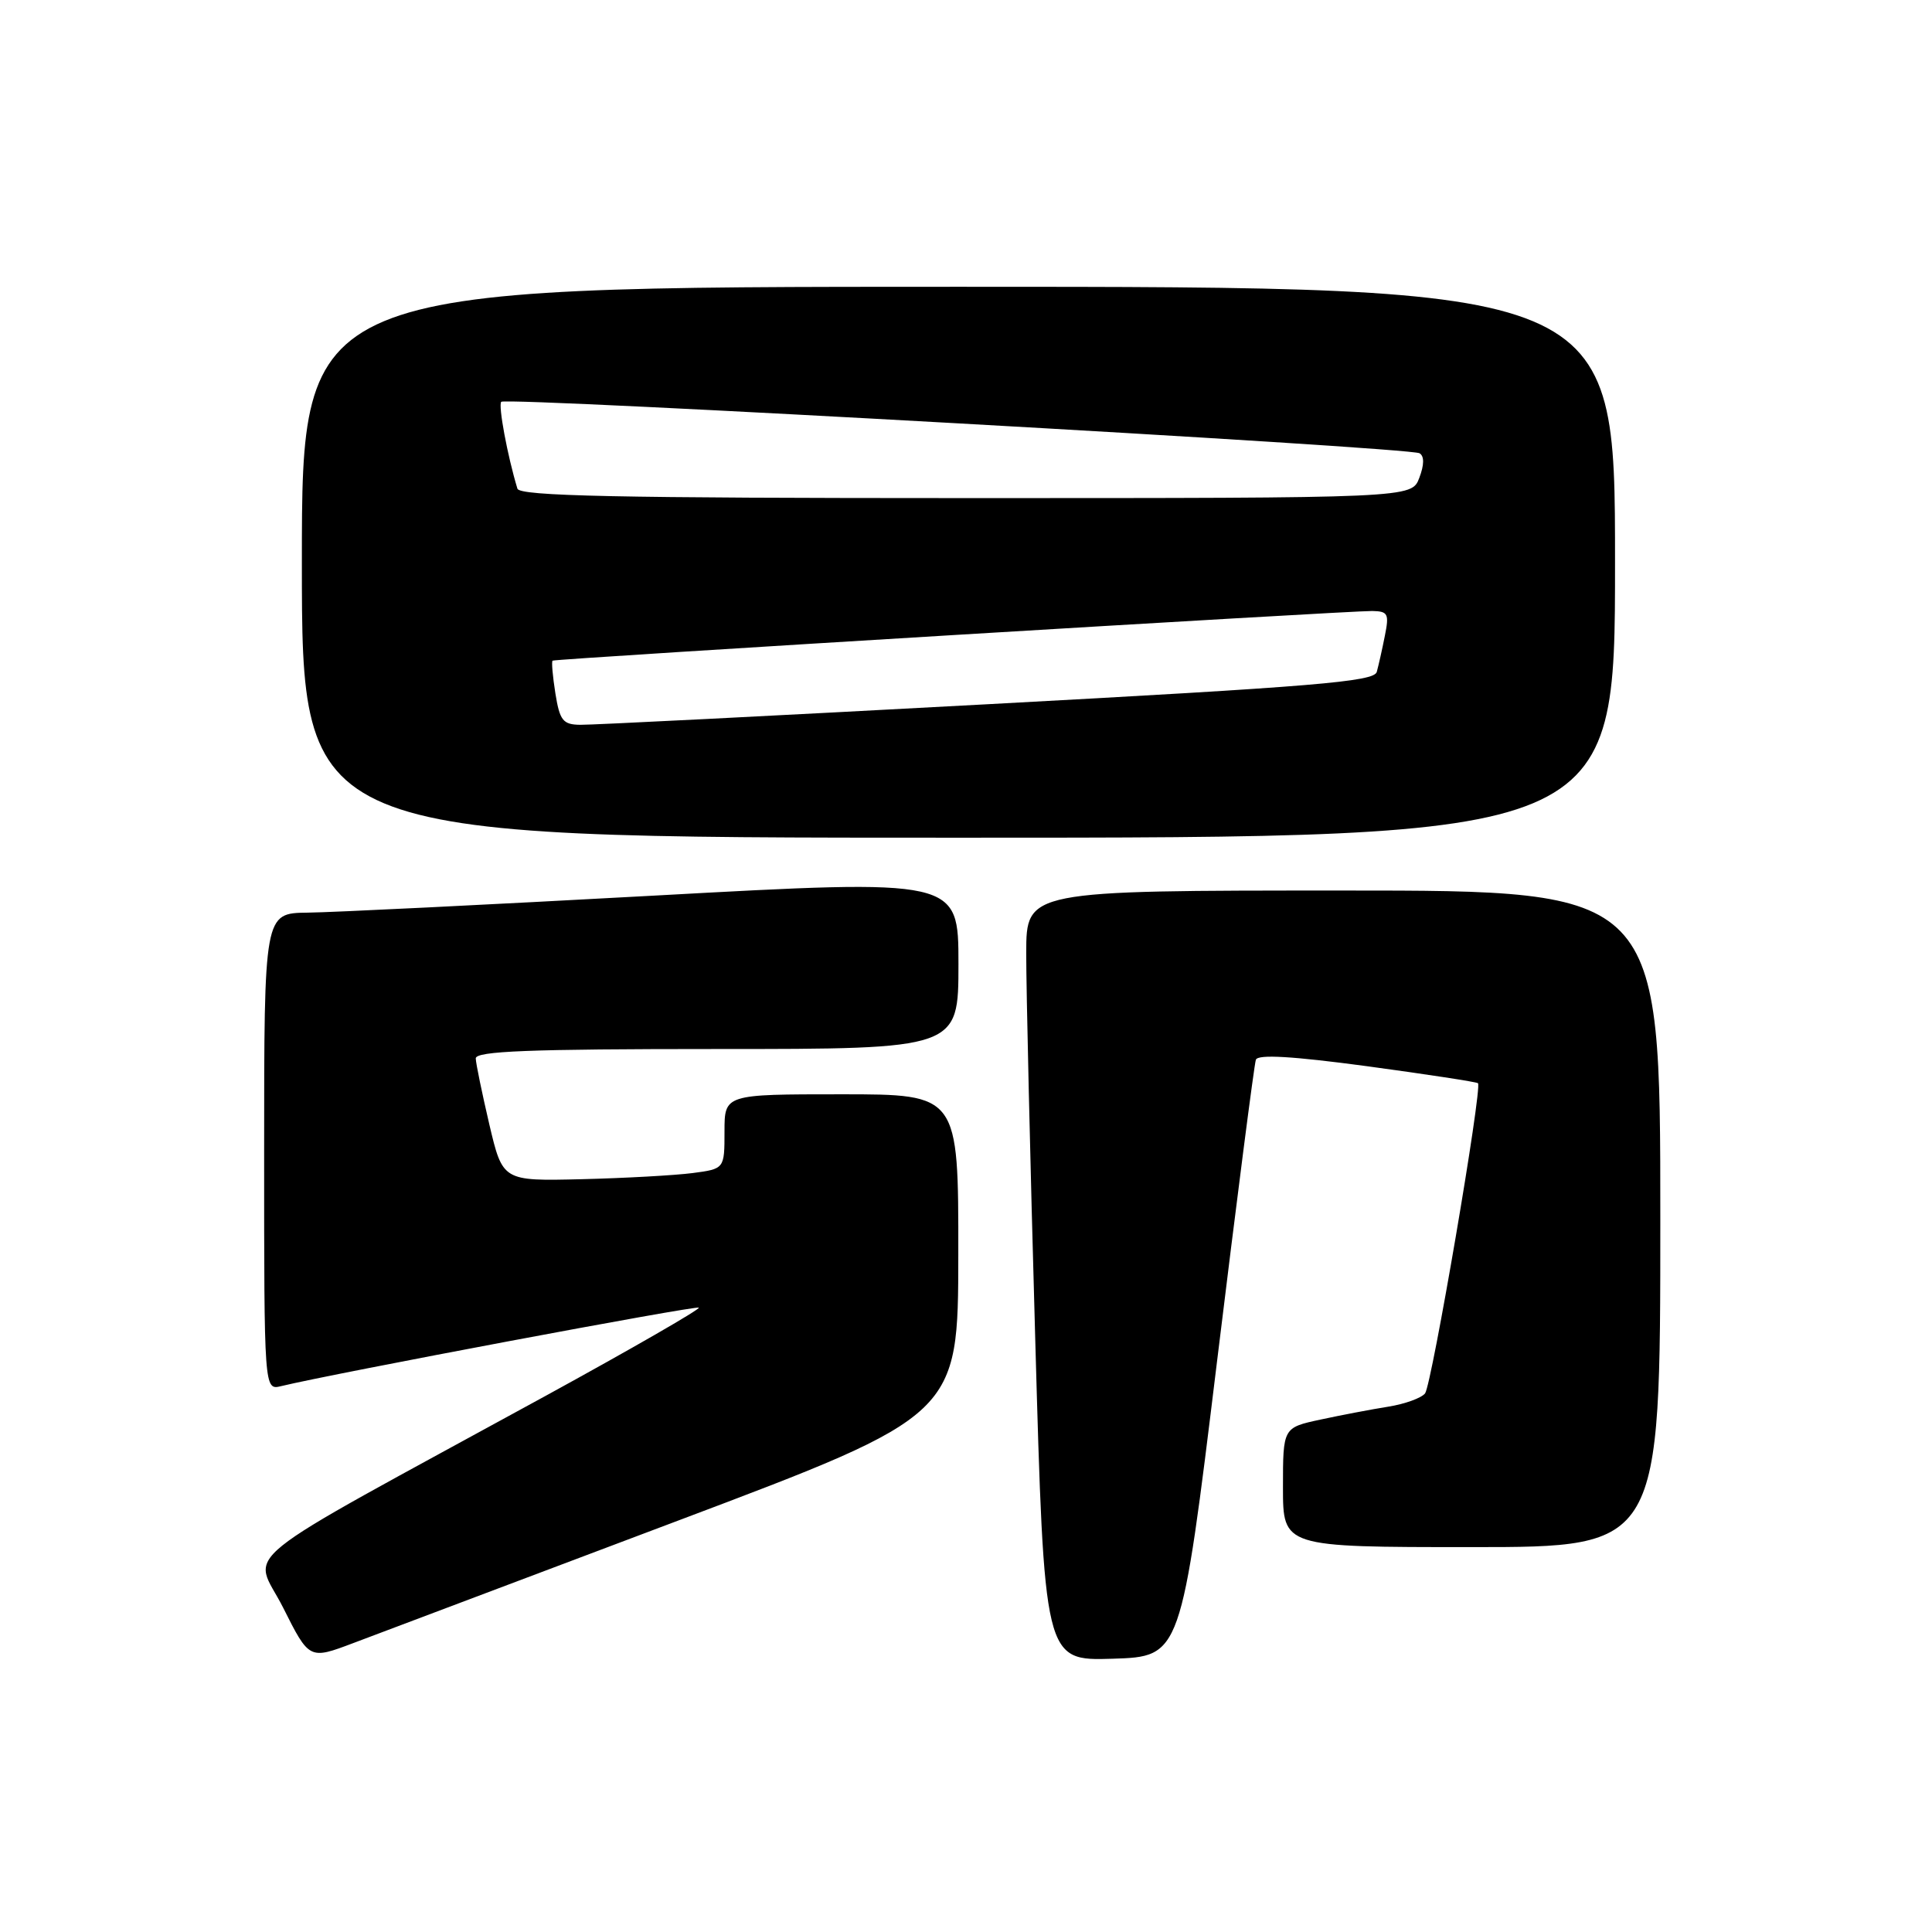 <?xml version="1.0" encoding="UTF-8" standalone="no"?>
<!DOCTYPE svg PUBLIC "-//W3C//DTD SVG 1.1//EN" "http://www.w3.org/Graphics/SVG/1.1/DTD/svg11.dtd" >
<svg xmlns="http://www.w3.org/2000/svg" xmlns:xlink="http://www.w3.org/1999/xlink" version="1.1" viewBox="0 0 256 256">
 <g >
 <path fill="currentColor"
d=" M 89.82 201.50 C 126.96 187.50 126.96 187.50 126.98 166.25 C 127.00 145.00 127.00 145.00 111.50 145.00 C 96.00 145.00 96.00 145.00 96.00 149.94 C 96.00 154.88 96.00 154.88 91.75 155.44 C 89.41 155.74 82.80 156.11 77.05 156.25 C 66.61 156.50 66.61 156.50 64.84 149.00 C 63.88 144.88 63.06 140.94 63.04 140.25 C 63.01 139.28 70.04 139.00 95.00 139.00 C 127.00 139.00 127.00 139.00 127.00 127.73 C 127.00 116.46 127.00 116.46 86.75 118.67 C 64.61 119.88 43.91 120.90 40.75 120.93 C 35.00 121.00 35.00 121.00 35.00 152.61 C 35.00 184.22 35.00 184.22 37.25 183.67 C 44.09 182.01 92.29 172.95 92.60 173.27 C 92.81 173.47 83.64 178.75 72.24 184.99 C 29.65 208.29 33.54 205.14 37.51 213.01 C 40.98 219.92 40.98 219.92 46.83 217.71 C 50.05 216.49 69.40 209.20 89.82 201.50 Z  M 161.25 180.50 C 163.87 159.05 166.19 141.02 166.41 140.42 C 166.68 139.68 171.24 139.95 181.15 141.28 C 189.04 142.35 195.65 143.36 195.84 143.53 C 196.45 144.09 189.72 183.46 188.83 184.63 C 188.35 185.24 186.16 186.04 183.96 186.39 C 181.76 186.74 177.71 187.51 174.98 188.10 C 170.00 189.17 170.00 189.17 170.00 197.08 C 170.00 205.00 170.00 205.00 195.00 205.00 C 220.00 205.00 220.00 205.00 220.00 161.50 C 220.00 118.00 220.00 118.00 178.00 118.00 C 136.00 118.00 136.00 118.00 135.98 126.25 C 135.97 130.79 136.50 153.75 137.17 177.29 C 138.37 220.07 138.37 220.07 147.43 219.79 C 156.49 219.50 156.49 219.50 161.25 180.50 Z  M 214.00 74.50 C 214.00 38.00 214.00 38.00 127.00 38.00 C 40.00 38.00 40.00 38.00 40.00 74.50 C 40.00 111.00 40.00 111.00 127.00 111.00 C 214.00 111.00 214.00 111.00 214.00 74.50 Z  M 73.59 91.87 C 73.23 89.59 73.06 87.65 73.22 87.54 C 73.59 87.28 178.79 80.92 181.83 80.96 C 183.92 81.00 184.09 81.33 183.50 84.25 C 183.15 86.04 182.66 88.19 182.43 89.03 C 182.07 90.33 174.35 90.97 130.75 93.32 C 102.56 94.84 78.32 96.07 76.88 96.04 C 74.59 96.01 74.17 95.48 73.59 91.87 Z  M 68.56 64.75 C 67.24 60.41 65.99 53.68 66.42 53.24 C 67.10 52.57 186.83 59.27 188.10 60.06 C 188.74 60.45 188.72 61.60 188.06 63.33 C 187.05 66.00 187.05 66.00 127.99 66.00 C 81.62 66.00 68.86 65.73 68.56 64.75 Z "/>
</g>
</svg>